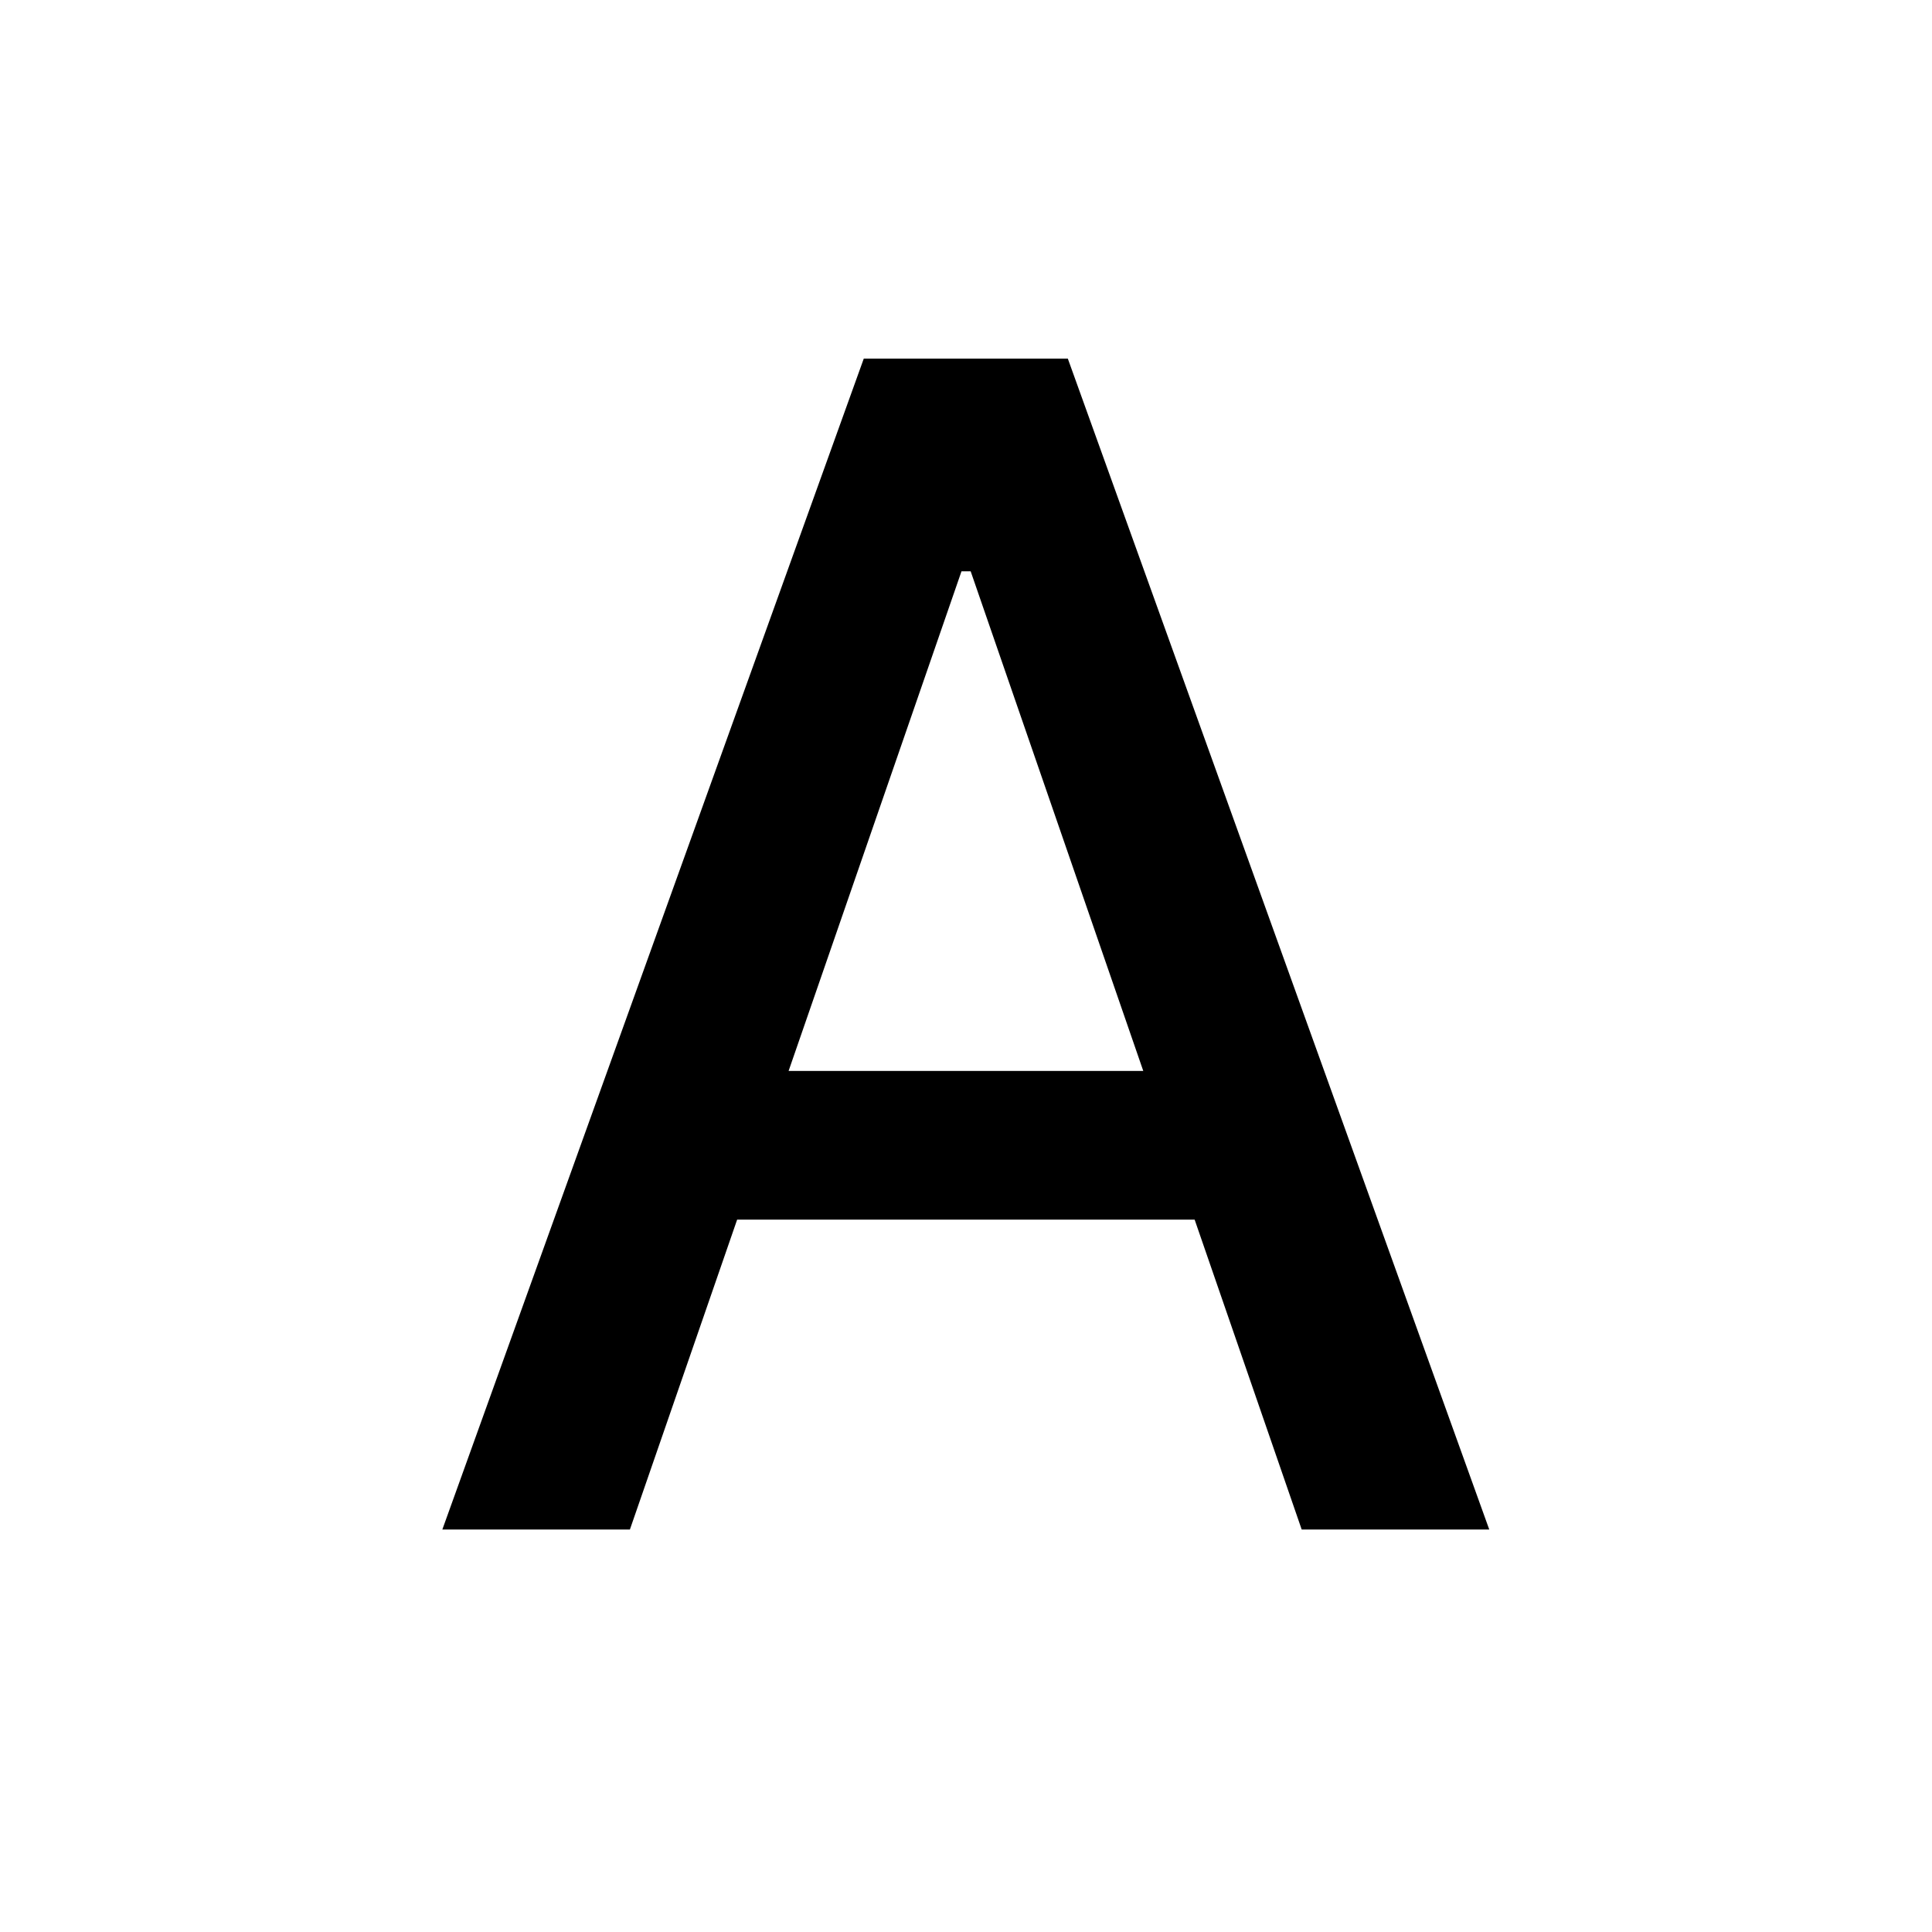 <svg width="24" height="24" viewBox="0 0 24 24" fill="none" xmlns="http://www.w3.org/2000/svg">
<g clip-path="url(#clip0_1409_2282)">
<path d="M7.825 19H5.495L10.73 4.455H13.265L18.5 19H16.17L12.058 7.097H11.944L7.825 19ZM8.215 13.304H15.772V15.151H8.215V13.304Z" fill="currentColor"/>
</g>
</svg>
